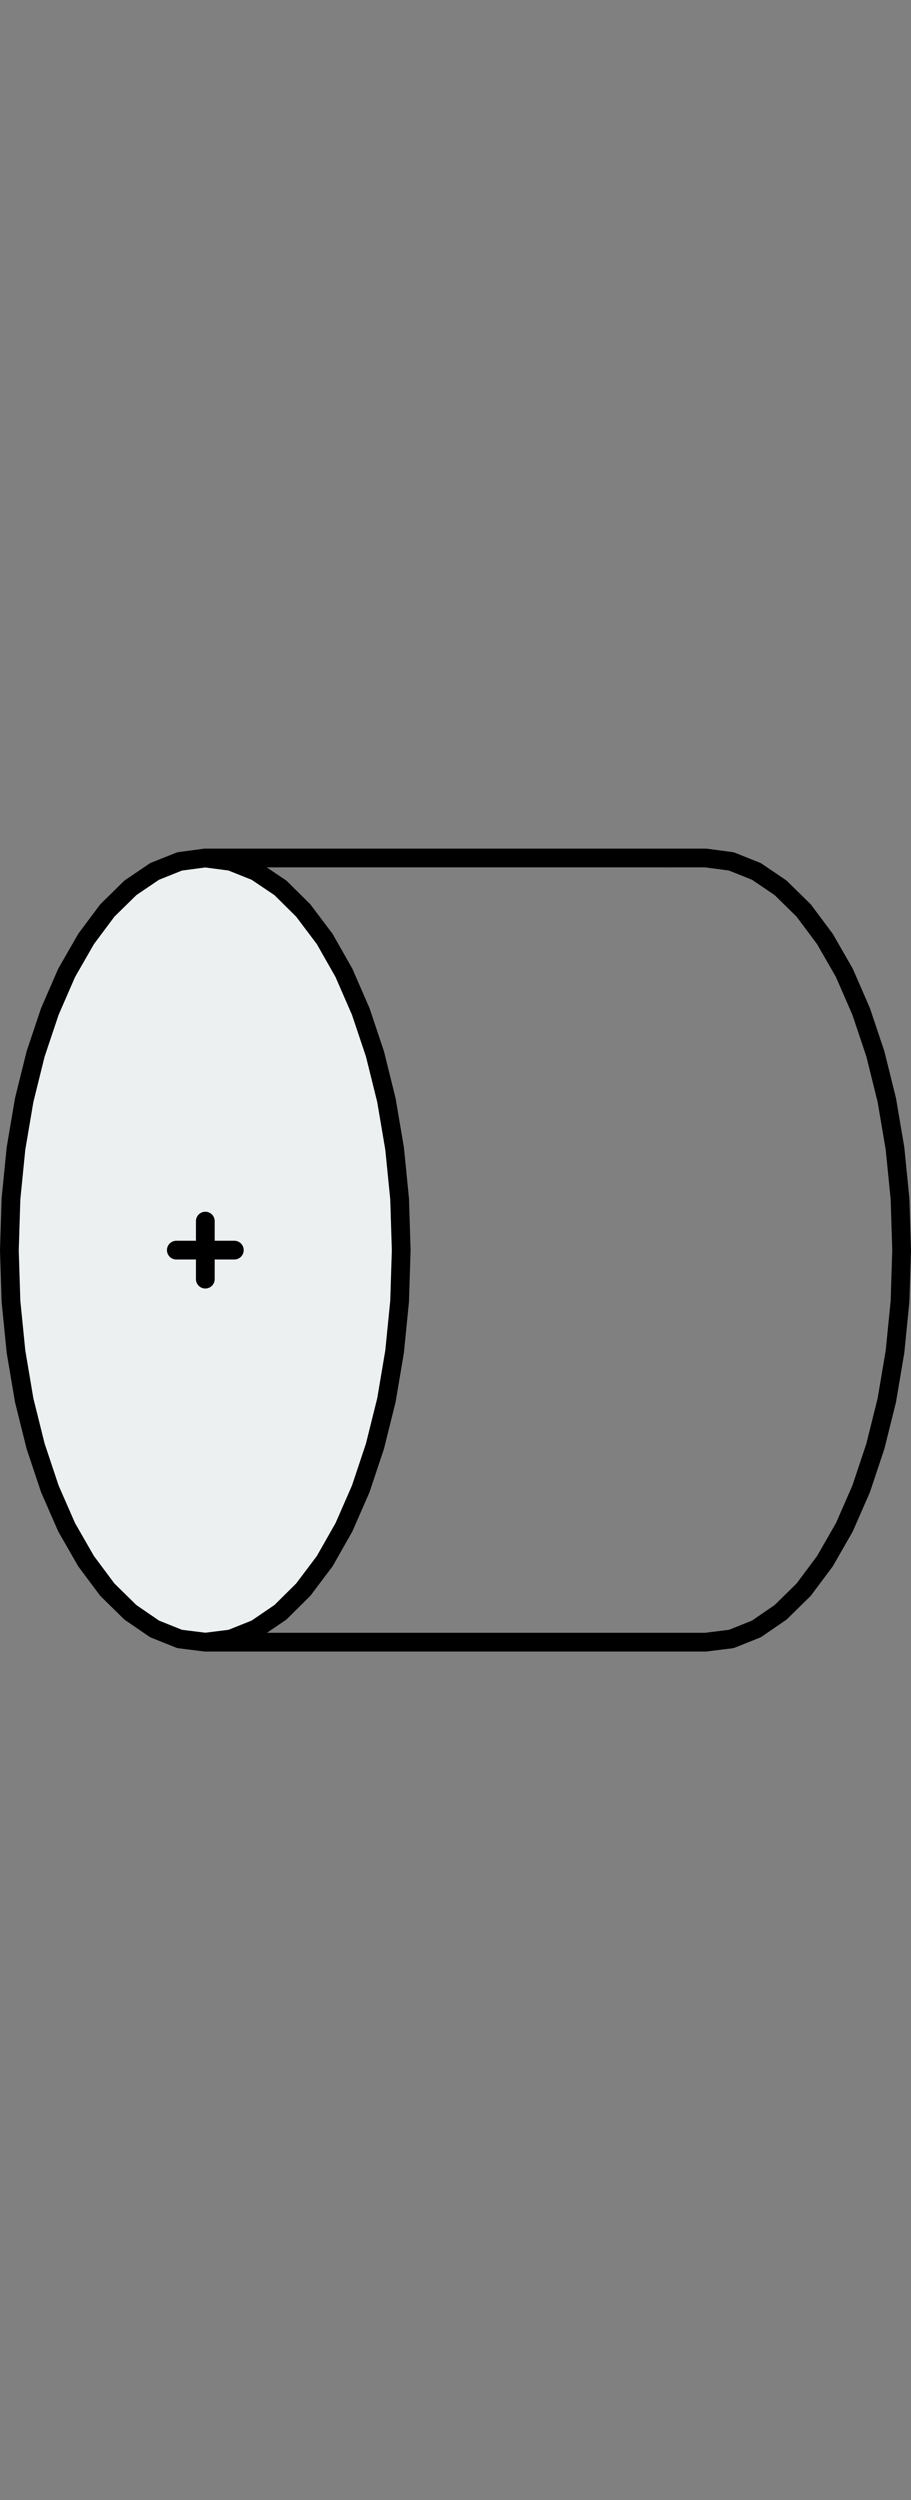 <?xml version="1.0" encoding="utf-8"?>
<!-- Generator: Adobe Illustrator 21.0.0, SVG Export Plug-In . SVG Version: 6.00 Build 0)  -->
<svg version="1.1" id="Layer_1" xmlns="http://www.w3.org/2000/svg" xmlns:xlink="http://www.w3.org/1999/xlink" x="0px" y="0px"
	 viewBox="0 0 72.903 200" style="enable-background:new 0 0 72.903 200;" xml:space="preserve">
<rect x="0" y="0" width="72.903" height="200" fill="#808080" stroke="none"/>
<style type="text/css">
	.st0{fill:#ECF0F1;}
	.st1{fill:none;stroke:#000000;stroke-width:1.5;stroke-linecap:round;stroke-linejoin:round;}
</style>
<g>
	<g>
		<g id="XMLID_11_">
			<g>
				<polygon class="st0" points="31.979,95.904 32.107,100.008 31.979,104.096 31.578,108.12 
					30.921,112.015 30.007,115.687 28.869,119.101 27.522,122.179 25.983,124.888 
					24.268,127.165 22.44,128.976 20.484,130.307 18.48,131.109 16.428,131.365 
					14.377,131.109 12.373,130.307 10.433,128.976 8.589,127.165 6.89,124.888 
					5.335,122.179 3.988,119.101 2.85,115.687 1.936,112.015 1.279,108.12 
					0.878,104.096 0.75,100.008 0.878,95.904 1.279,91.88 1.936,88.001 2.85,84.313 
					3.988,80.915 5.335,77.821 6.89,75.112 8.589,72.835 10.433,71.024 
					12.373,69.709 14.377,68.908 16.428,68.635 18.48,68.908 20.484,69.709 
					22.44,71.024 24.268,72.835 25.983,75.112 27.522,77.821 28.869,80.915 
					30.007,84.313 30.921,88.001 31.578,91.88 				"/>
			</g>
			<g>
				<polyline class="st1" points="53.573,68.635 55.016,68.635 56.474,68.635 58.526,68.908 
					60.53,69.709 62.47,71.024 64.314,72.835 66.013,75.112 67.568,77.821 
					68.915,80.915 70.053,84.313 70.967,88.001 71.624,91.88 72.025,95.904 
					72.153,100.008 72.025,104.096 71.624,108.12 70.967,112.015 70.053,115.687 
					68.915,119.101 67.568,122.179 66.013,124.888 64.314,127.165 62.47,128.976 
					60.53,130.307 58.526,131.109 56.474,131.365 55.016,131.365 53.573,131.365 
					16.428,131.365 14.377,131.109 12.373,130.307 10.433,128.976 8.589,127.165 
					6.89,124.888 5.335,122.179 3.988,119.101 2.85,115.687 1.936,112.015 
					1.279,108.12 0.878,104.096 0.75,100.008 0.878,95.904 1.279,91.88 
					1.936,88.001 2.85,84.313 3.988,80.915 5.335,77.821 6.89,75.112 
					8.589,72.835 10.433,71.024 12.373,69.709 14.377,68.908 16.428,68.635 
					18.48,68.908 20.484,69.709 22.44,71.024 24.268,72.835 25.983,75.112 
					27.522,77.821 28.869,80.915 30.007,84.313 30.921,88.001 31.578,91.88 
					31.979,95.904 32.107,100.008 31.979,104.096 31.578,108.12 30.921,112.015 
					30.007,115.687 28.869,119.101 27.522,122.179 25.983,124.888 24.268,127.165 
					22.44,128.976 20.484,130.307 18.48,131.109 16.428,131.365 				"/>
				<line class="st1" x1="16.428" y1="68.635" x2="53.573" y2="68.635"/>
			</g>
		</g>
	</g>
	<g>
		<line class="st1" x1="18.752" y1="100.004" x2="14.11" y2="100.004"/>
		<line class="st1" x1="16.431" y1="102.325" x2="16.431" y2="97.683"/>
	</g>
</g>
</svg>
